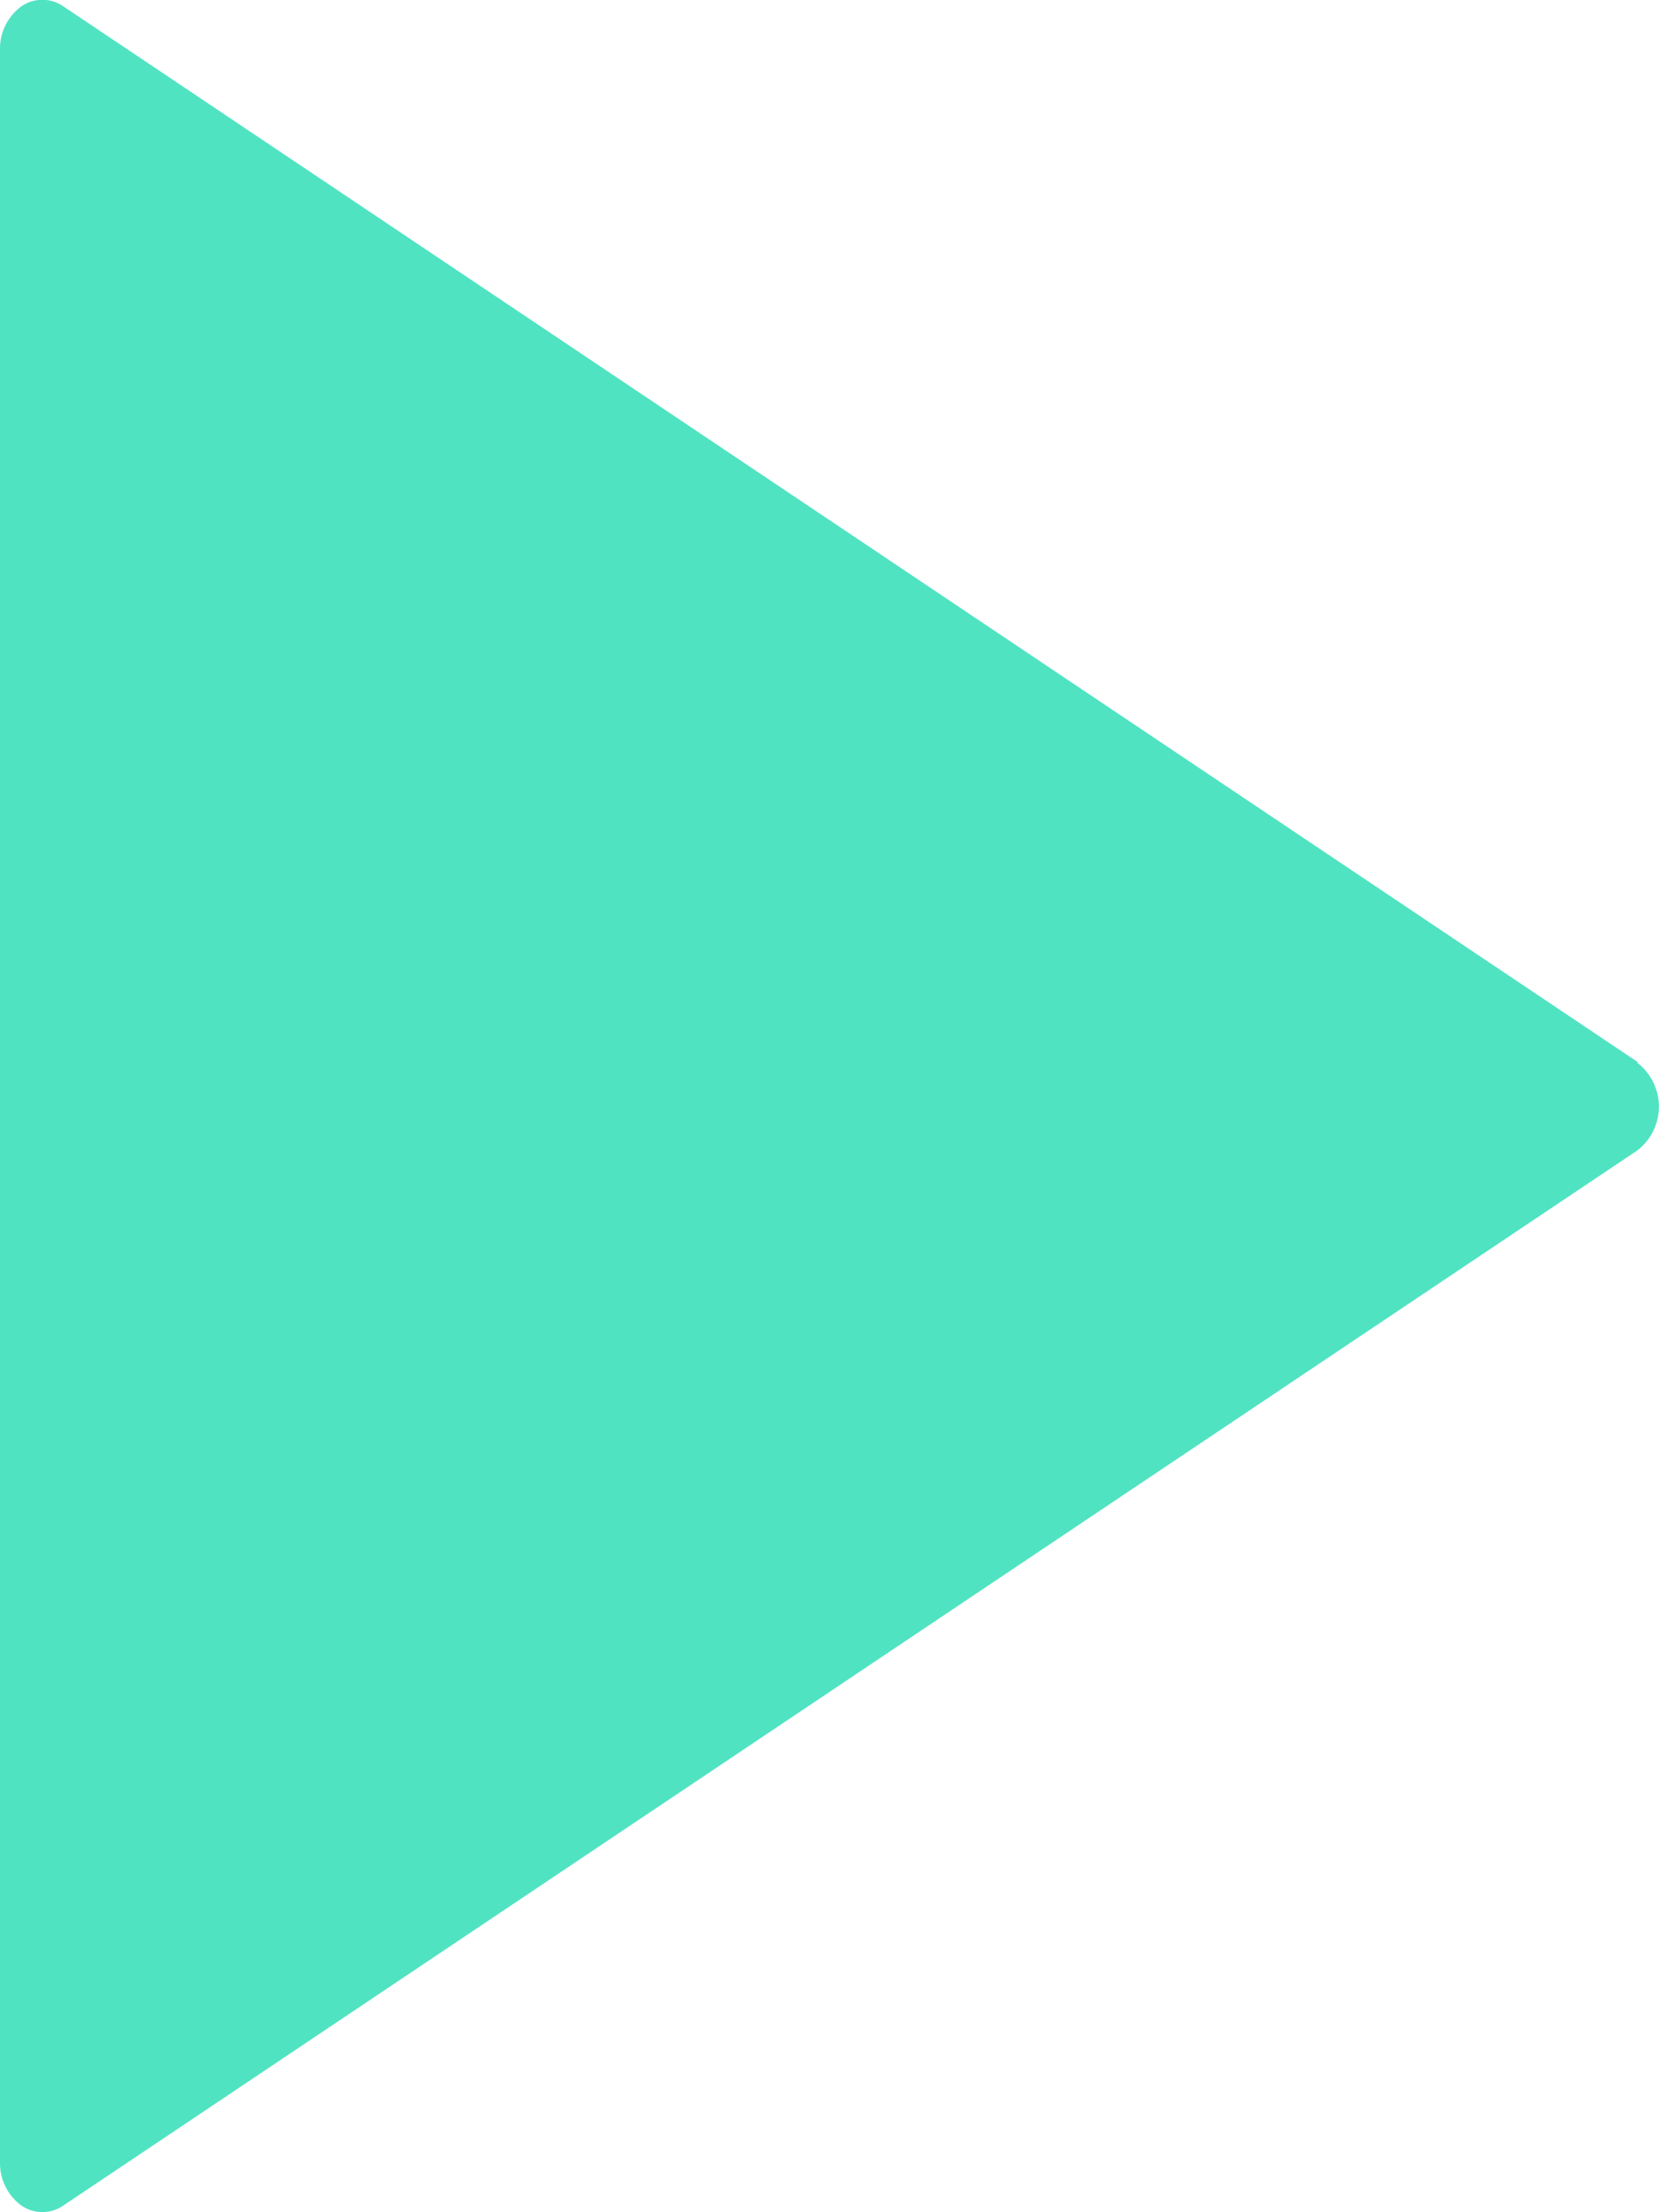 <svg id="button-play" xmlns="http://www.w3.org/2000/svg" width="15" height="20" viewBox="0 0 15 20">
  <path id="Path" d="M14.805,9.6.575.059a.334.334,0,0,0-.384,0A.475.475,0,0,0,0,.455v19.09a.475.475,0,0,0,.191.393.334.334,0,0,0,.384,0L14.805,10.4a.5.5,0,0,0,0-.791Z" fill="#50e3c2"/>
</svg>
